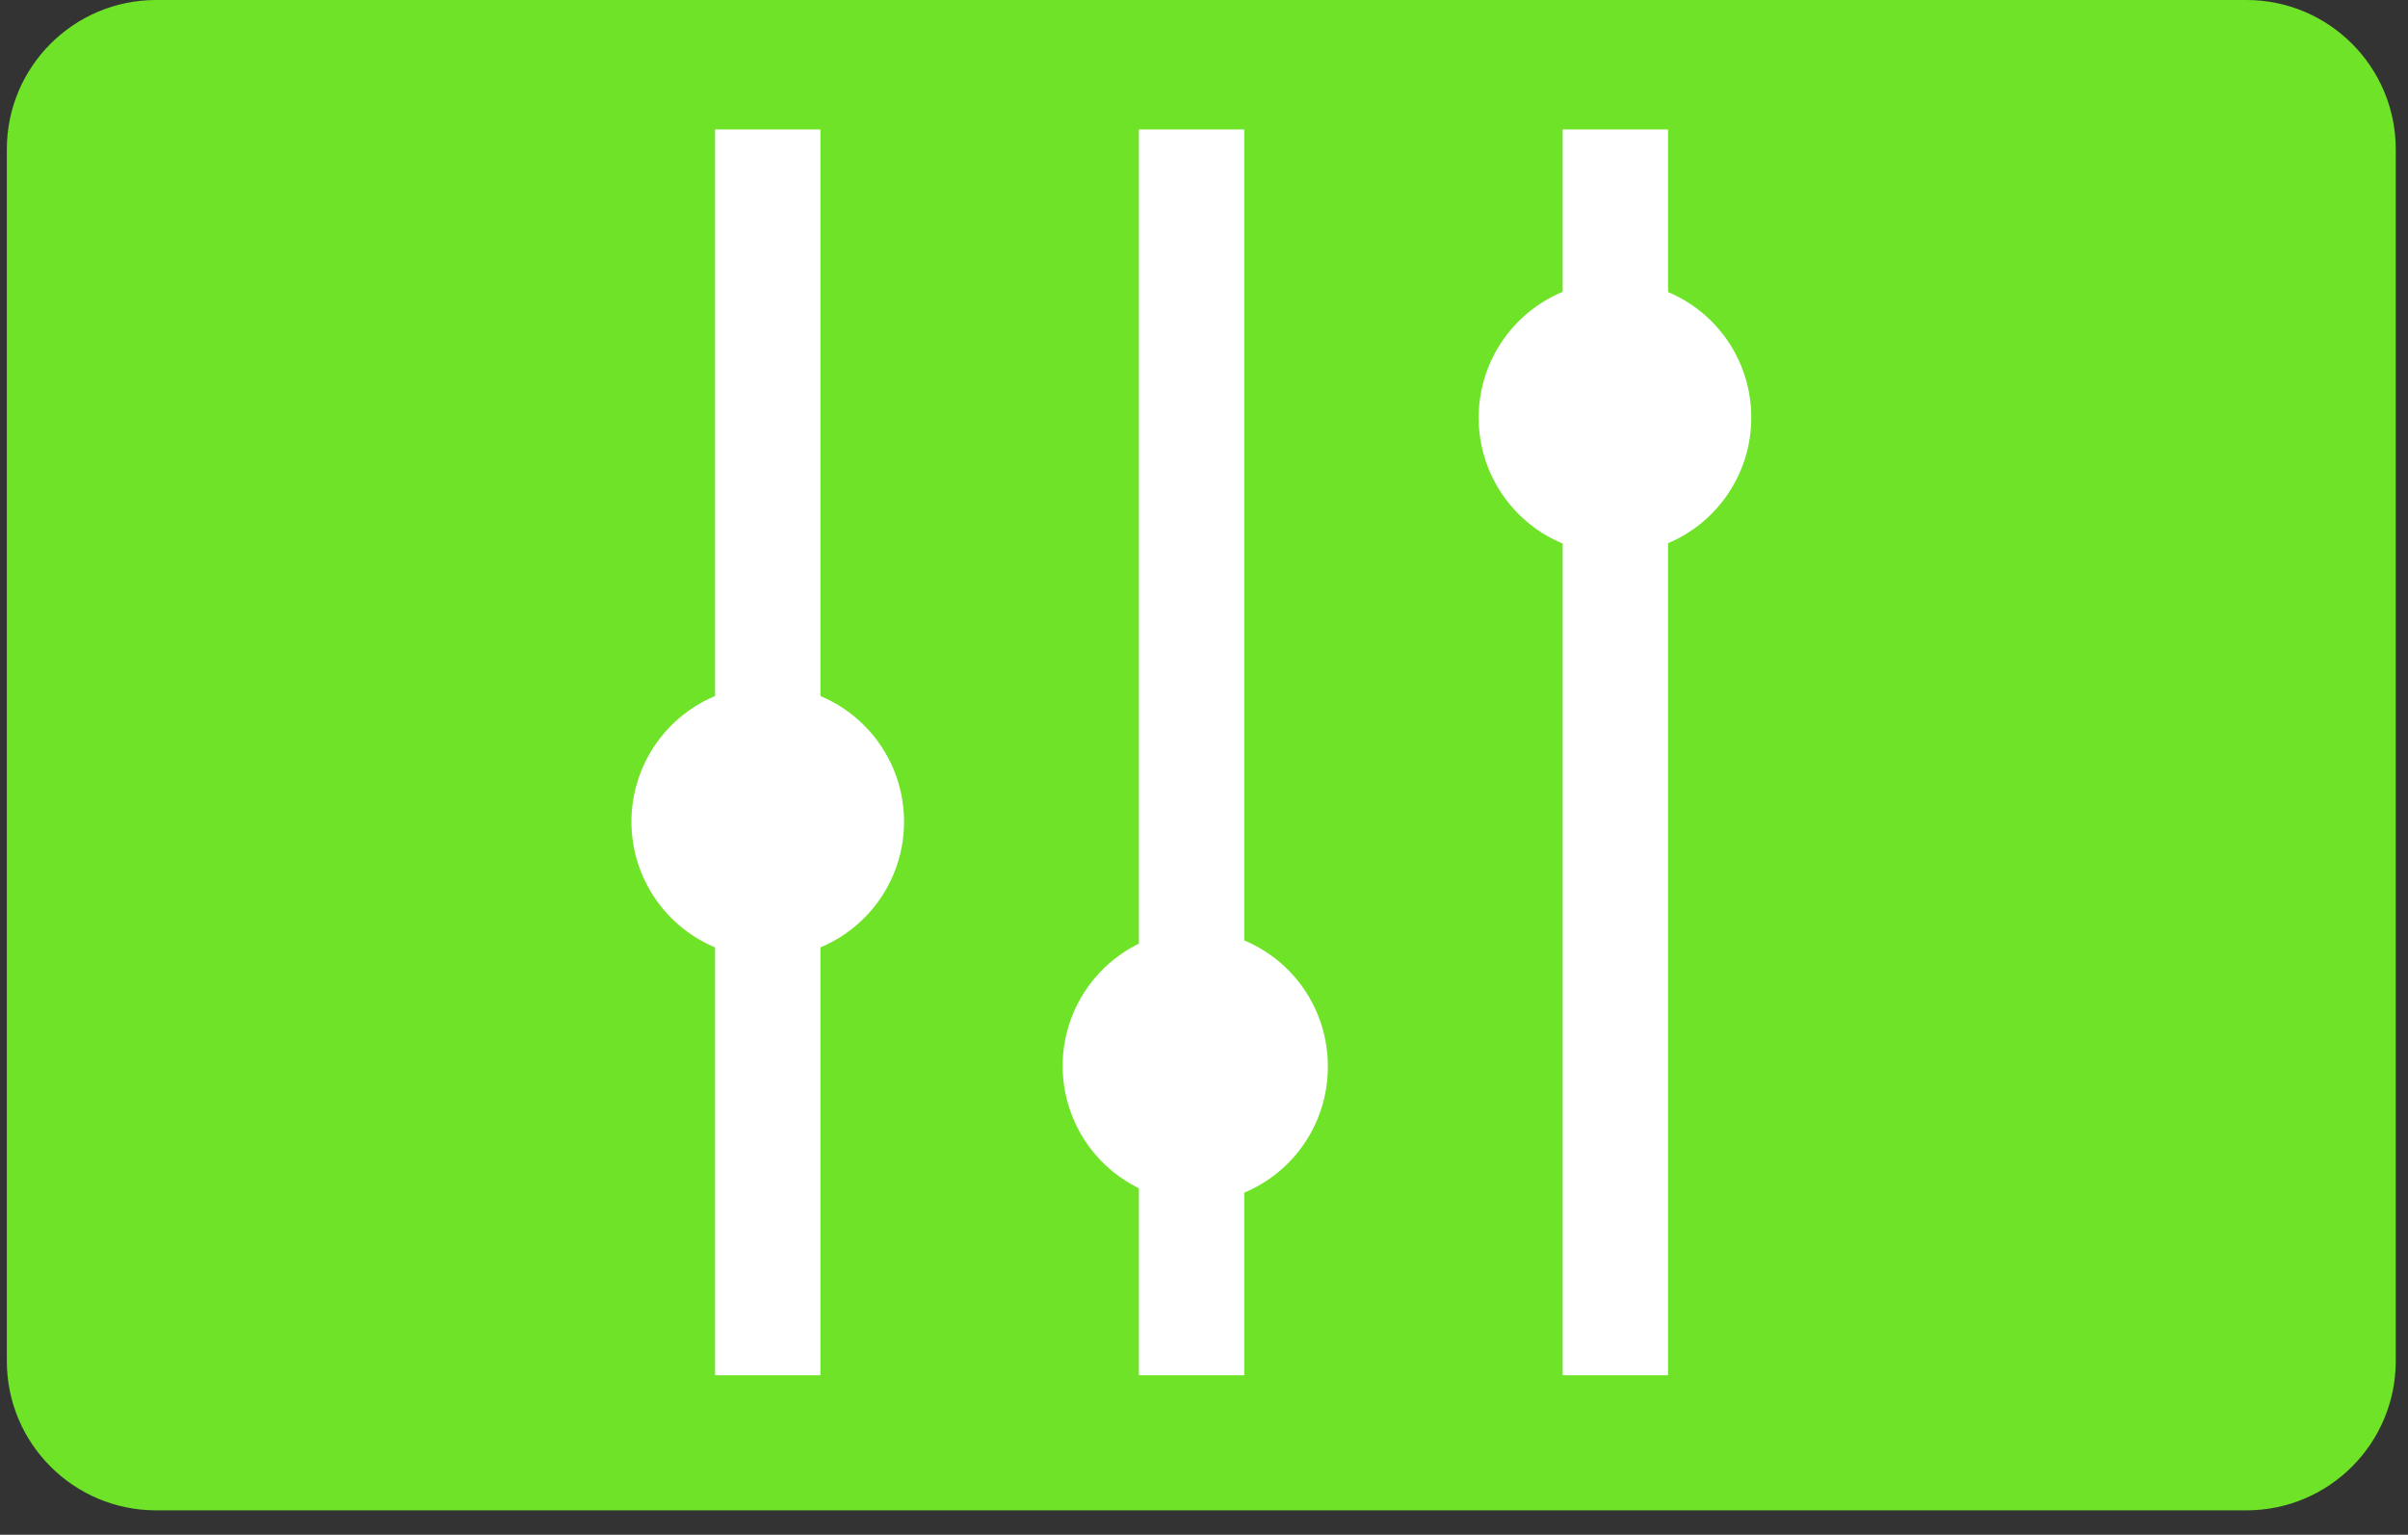 <svg width="80" height="51" viewBox="0 0 80 51" fill="none" xmlns="http://www.w3.org/2000/svg">
<rect x="0" y="0" width="80" height="51" fill="#333333" stroke="none"/>
<path d="M74.633 0H5.188C2.448 0 0.227 2.221 0.227 4.96V45.228C0.227 47.968 2.448 50.189 5.188 50.189H74.633C77.372 50.189 79.593 47.968 79.593 45.228V4.96C79.593 2.221 77.372 0 74.633 0Z" fill="#6EE327"/>
<path d="M27.257 4.302H23.757V45.7H27.257V4.302Z" fill="white"/>
<path d="M39.68 4.302H37.837V45.7H39.68V4.302Z" fill="white"/>
<path d="M41.337 4.302H39.68V45.7H41.337V4.302Z" fill="white"/>
<path d="M55.417 4.302H51.917V45.7H55.417V4.302Z" fill="white"/>
<path d="M30.035 27.292C30.038 28.188 29.775 29.065 29.279 29.812C28.783 30.558 28.076 31.141 27.249 31.486C26.422 31.83 25.511 31.922 24.631 31.749C23.752 31.576 22.944 31.145 22.309 30.512C21.675 29.88 21.242 29.073 21.066 28.194C20.89 27.315 20.979 26.404 21.322 25.576C21.664 24.747 22.244 24.039 22.989 23.541C23.735 23.043 24.611 22.777 25.507 22.777C26.706 22.777 27.855 23.252 28.704 24.099C29.553 24.945 30.032 26.093 30.035 27.292Z" fill="white"/>
<path d="M39.587 30.899C38.43 30.962 37.341 31.466 36.544 32.307C35.748 33.148 35.304 34.263 35.304 35.421C35.304 36.58 35.748 37.694 36.544 38.535C37.341 39.376 38.43 39.88 39.587 39.943H39.68V30.899H39.587Z" fill="white"/>
<path d="M44.115 35.414C44.112 34.232 43.646 33.097 42.818 32.253C41.989 31.41 40.863 30.924 39.68 30.899V39.983C40.872 39.959 42.006 39.465 42.836 38.61C43.666 37.755 44.126 36.606 44.115 35.414Z" fill="white"/>
<path d="M58.182 13.88C58.182 14.776 57.916 15.652 57.418 16.397C56.92 17.142 56.212 17.723 55.383 18.065C54.555 18.407 53.644 18.496 52.765 18.32C51.886 18.145 51.079 17.712 50.446 17.077C49.814 16.442 49.383 15.634 49.21 14.755C49.037 13.876 49.129 12.965 49.473 12.137C49.818 11.31 50.401 10.604 51.147 10.108C51.894 9.612 52.77 9.349 53.667 9.351C54.261 9.351 54.849 9.468 55.398 9.696C55.946 9.924 56.445 10.258 56.864 10.678C57.284 11.099 57.616 11.598 57.842 12.148C58.068 12.697 58.184 13.286 58.182 13.88Z" fill="white"/>
</svg>
